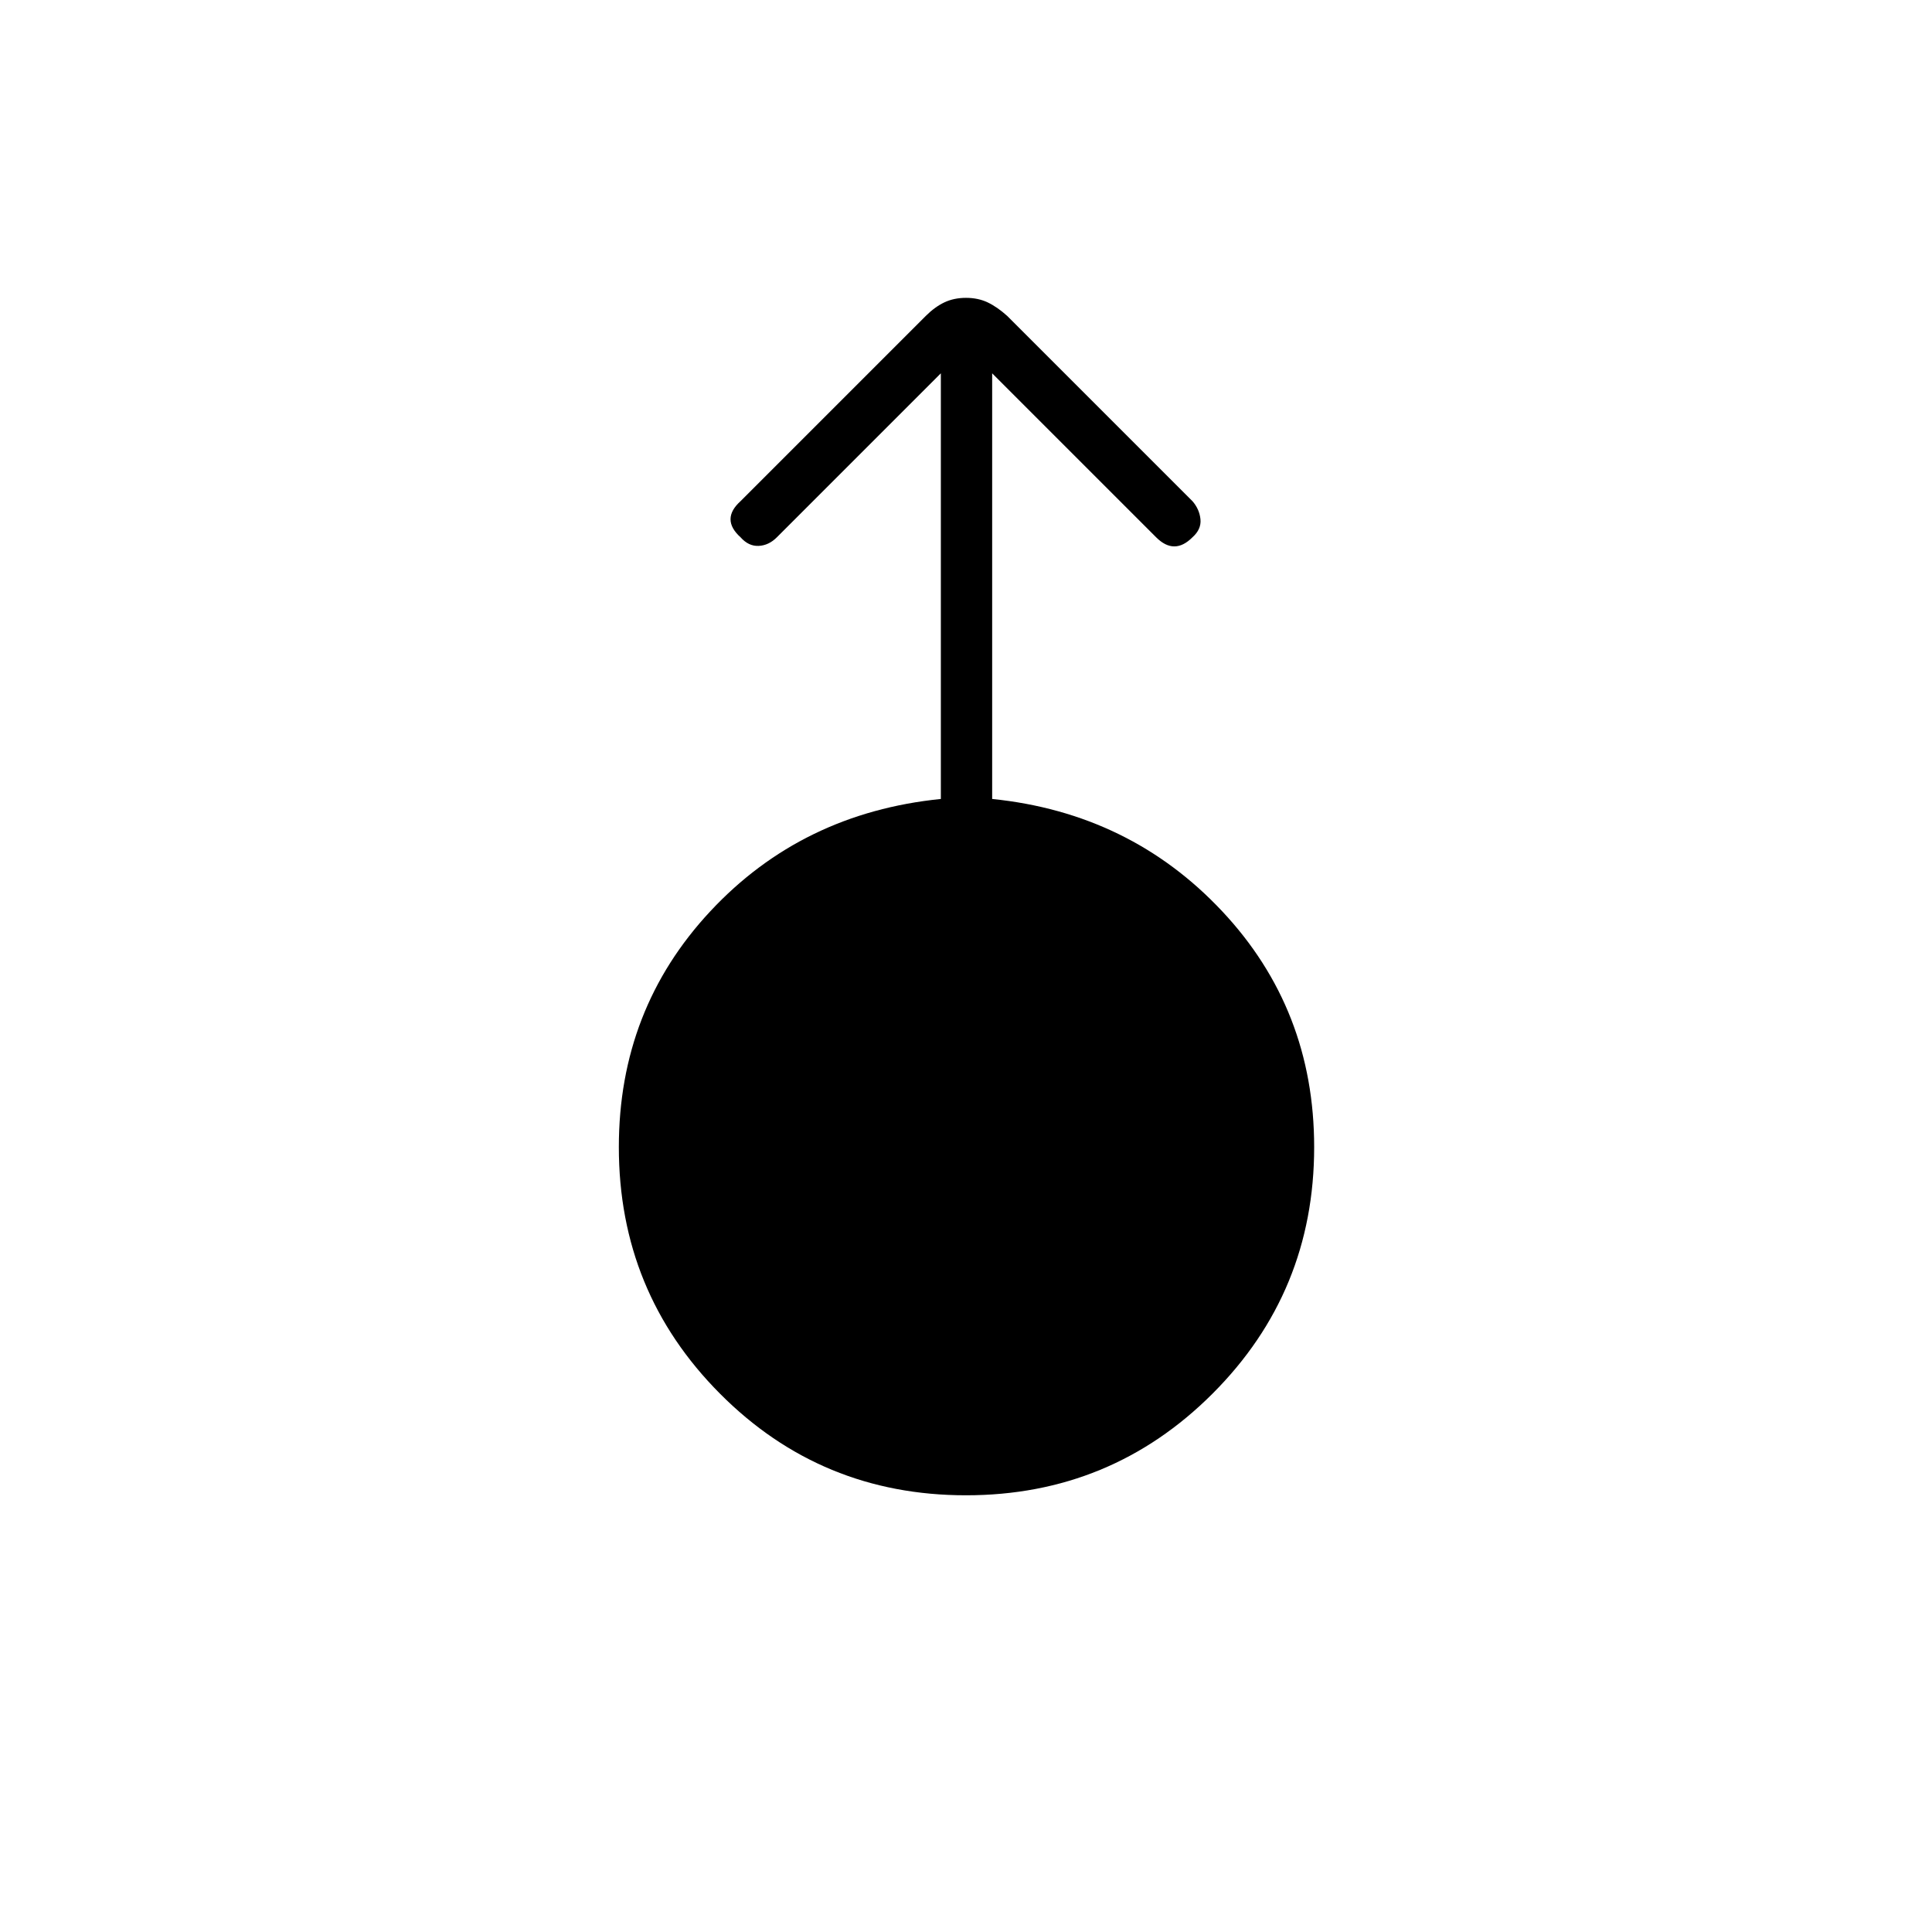 <svg xmlns="http://www.w3.org/2000/svg" height="24" viewBox="0 -960 960 960" width="24"><path d="M480-217q-72 0-122.25-50.5T307.5-390q0-68.5 45.5-117.25T467.5-563v-211.5L386-693q-4 4-9 4.25t-9-4.25q-5-4.5-5-9t5-9l92-92q4.5-4.5 9.25-6.75T480-812q6 0 10.75 2.25t9.75 6.75l92 92q3.5 4 4 9t-4 9q-4.5 4.5-9 4.5t-9-4.5L493-774.5V-563q68.5 7 114.25 55.75T653-390q0 72-50.5 122.5T480-217Z"/></svg>